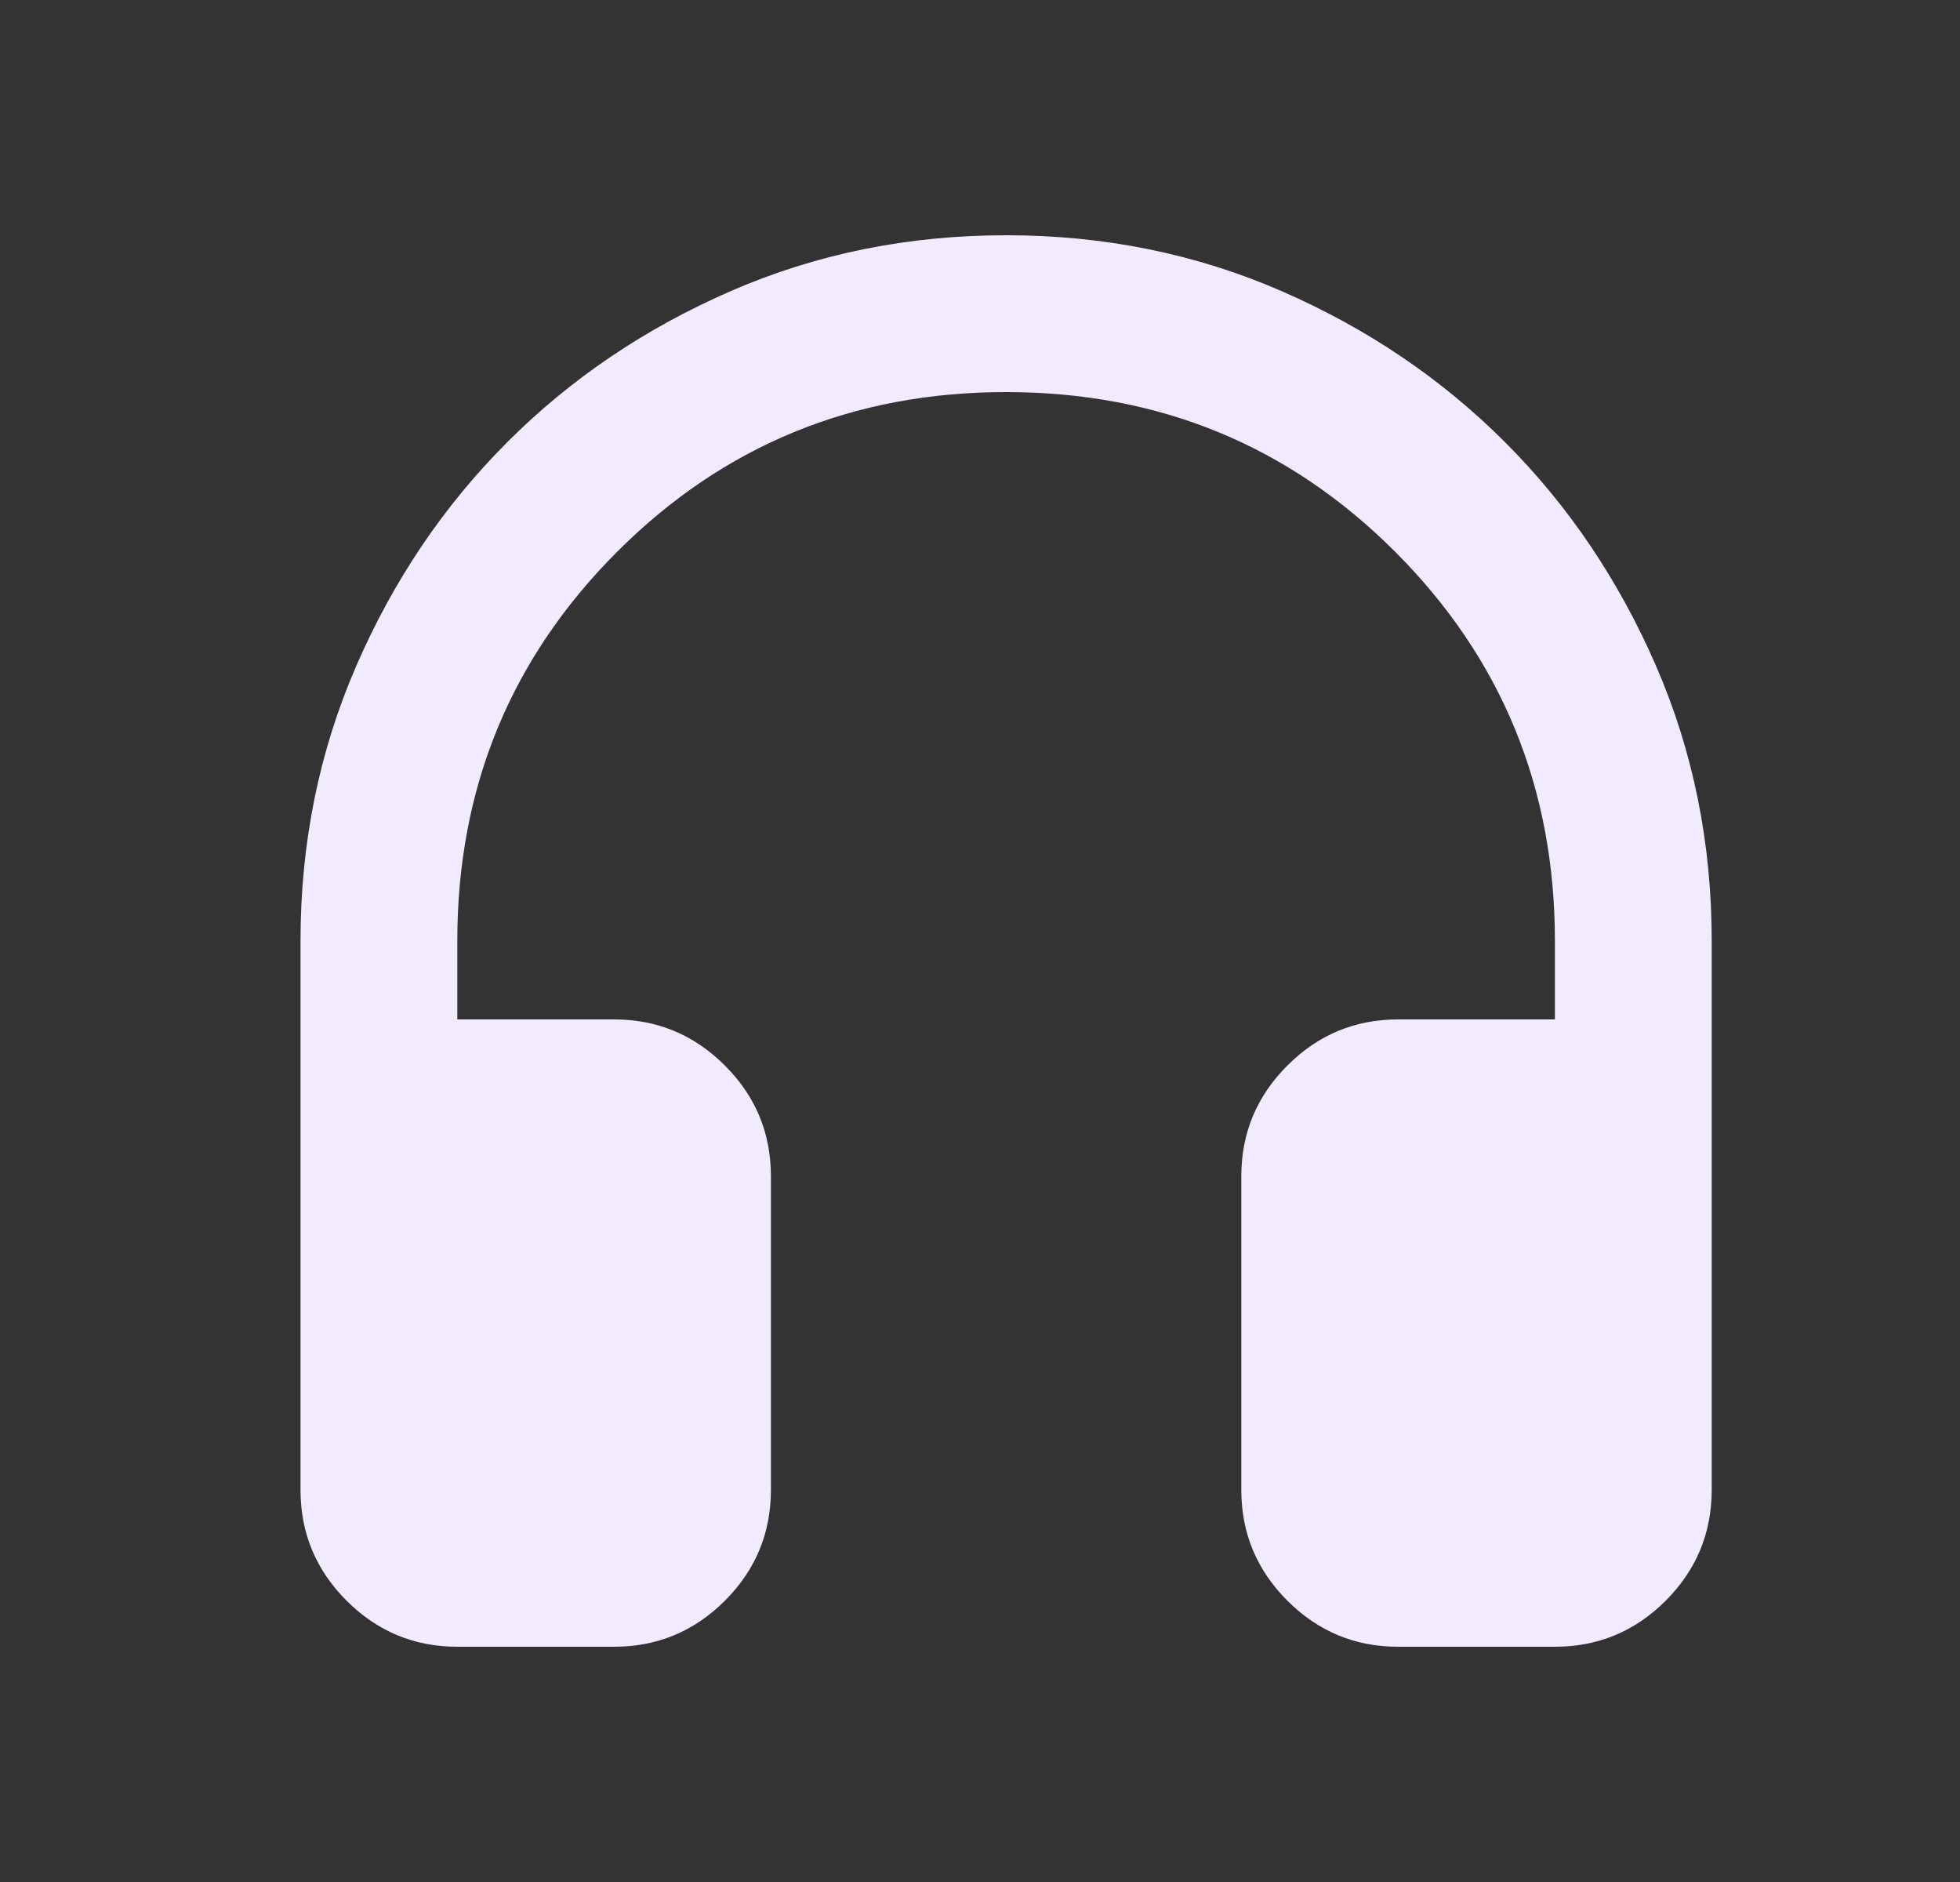 <svg xmlns="http://www.w3.org/2000/svg" width="25" height="24" viewBox="0 0 25 24" fill="none">
  <rect x="0" y="0" width="25" height="24" fill="#333333" stroke="none"/>
  <path d="M7.833 21H5.833C5.283 21 4.813 20.804 4.421 20.413C4.029 20.021 3.833 19.55 3.833 19V12C3.833 10.75 4.071 9.579 4.546 8.488C5.021 7.396 5.663 6.446 6.471 5.638C7.279 4.829 8.229 4.188 9.321 3.712C10.412 3.237 11.583 3 12.833 3C14.083 3 15.254 3.237 16.346 3.712C17.438 4.188 18.387 4.829 19.196 5.638C20.004 6.446 20.646 7.396 21.121 8.488C21.596 9.579 21.833 10.75 21.833 12V19C21.833 19.55 21.637 20.021 21.246 20.413C20.854 20.804 20.383 21 19.833 21H17.833C17.283 21 16.812 20.804 16.421 20.413C16.029 20.021 15.833 19.55 15.833 19V15C15.833 14.45 16.029 13.979 16.421 13.588C16.812 13.196 17.283 13 17.833 13H19.833V12C19.833 10.05 19.154 8.396 17.796 7.037C16.438 5.679 14.783 5 12.833 5C10.883 5 9.229 5.679 7.871 7.037C6.513 8.396 5.833 10.05 5.833 12V13H7.833C8.383 13 8.854 13.196 9.246 13.588C9.638 13.979 9.833 14.45 9.833 15V19C9.833 19.55 9.638 20.021 9.246 20.413C8.854 20.804 8.383 21 7.833 21Z" fill="#F2EAFD"/>
</svg>